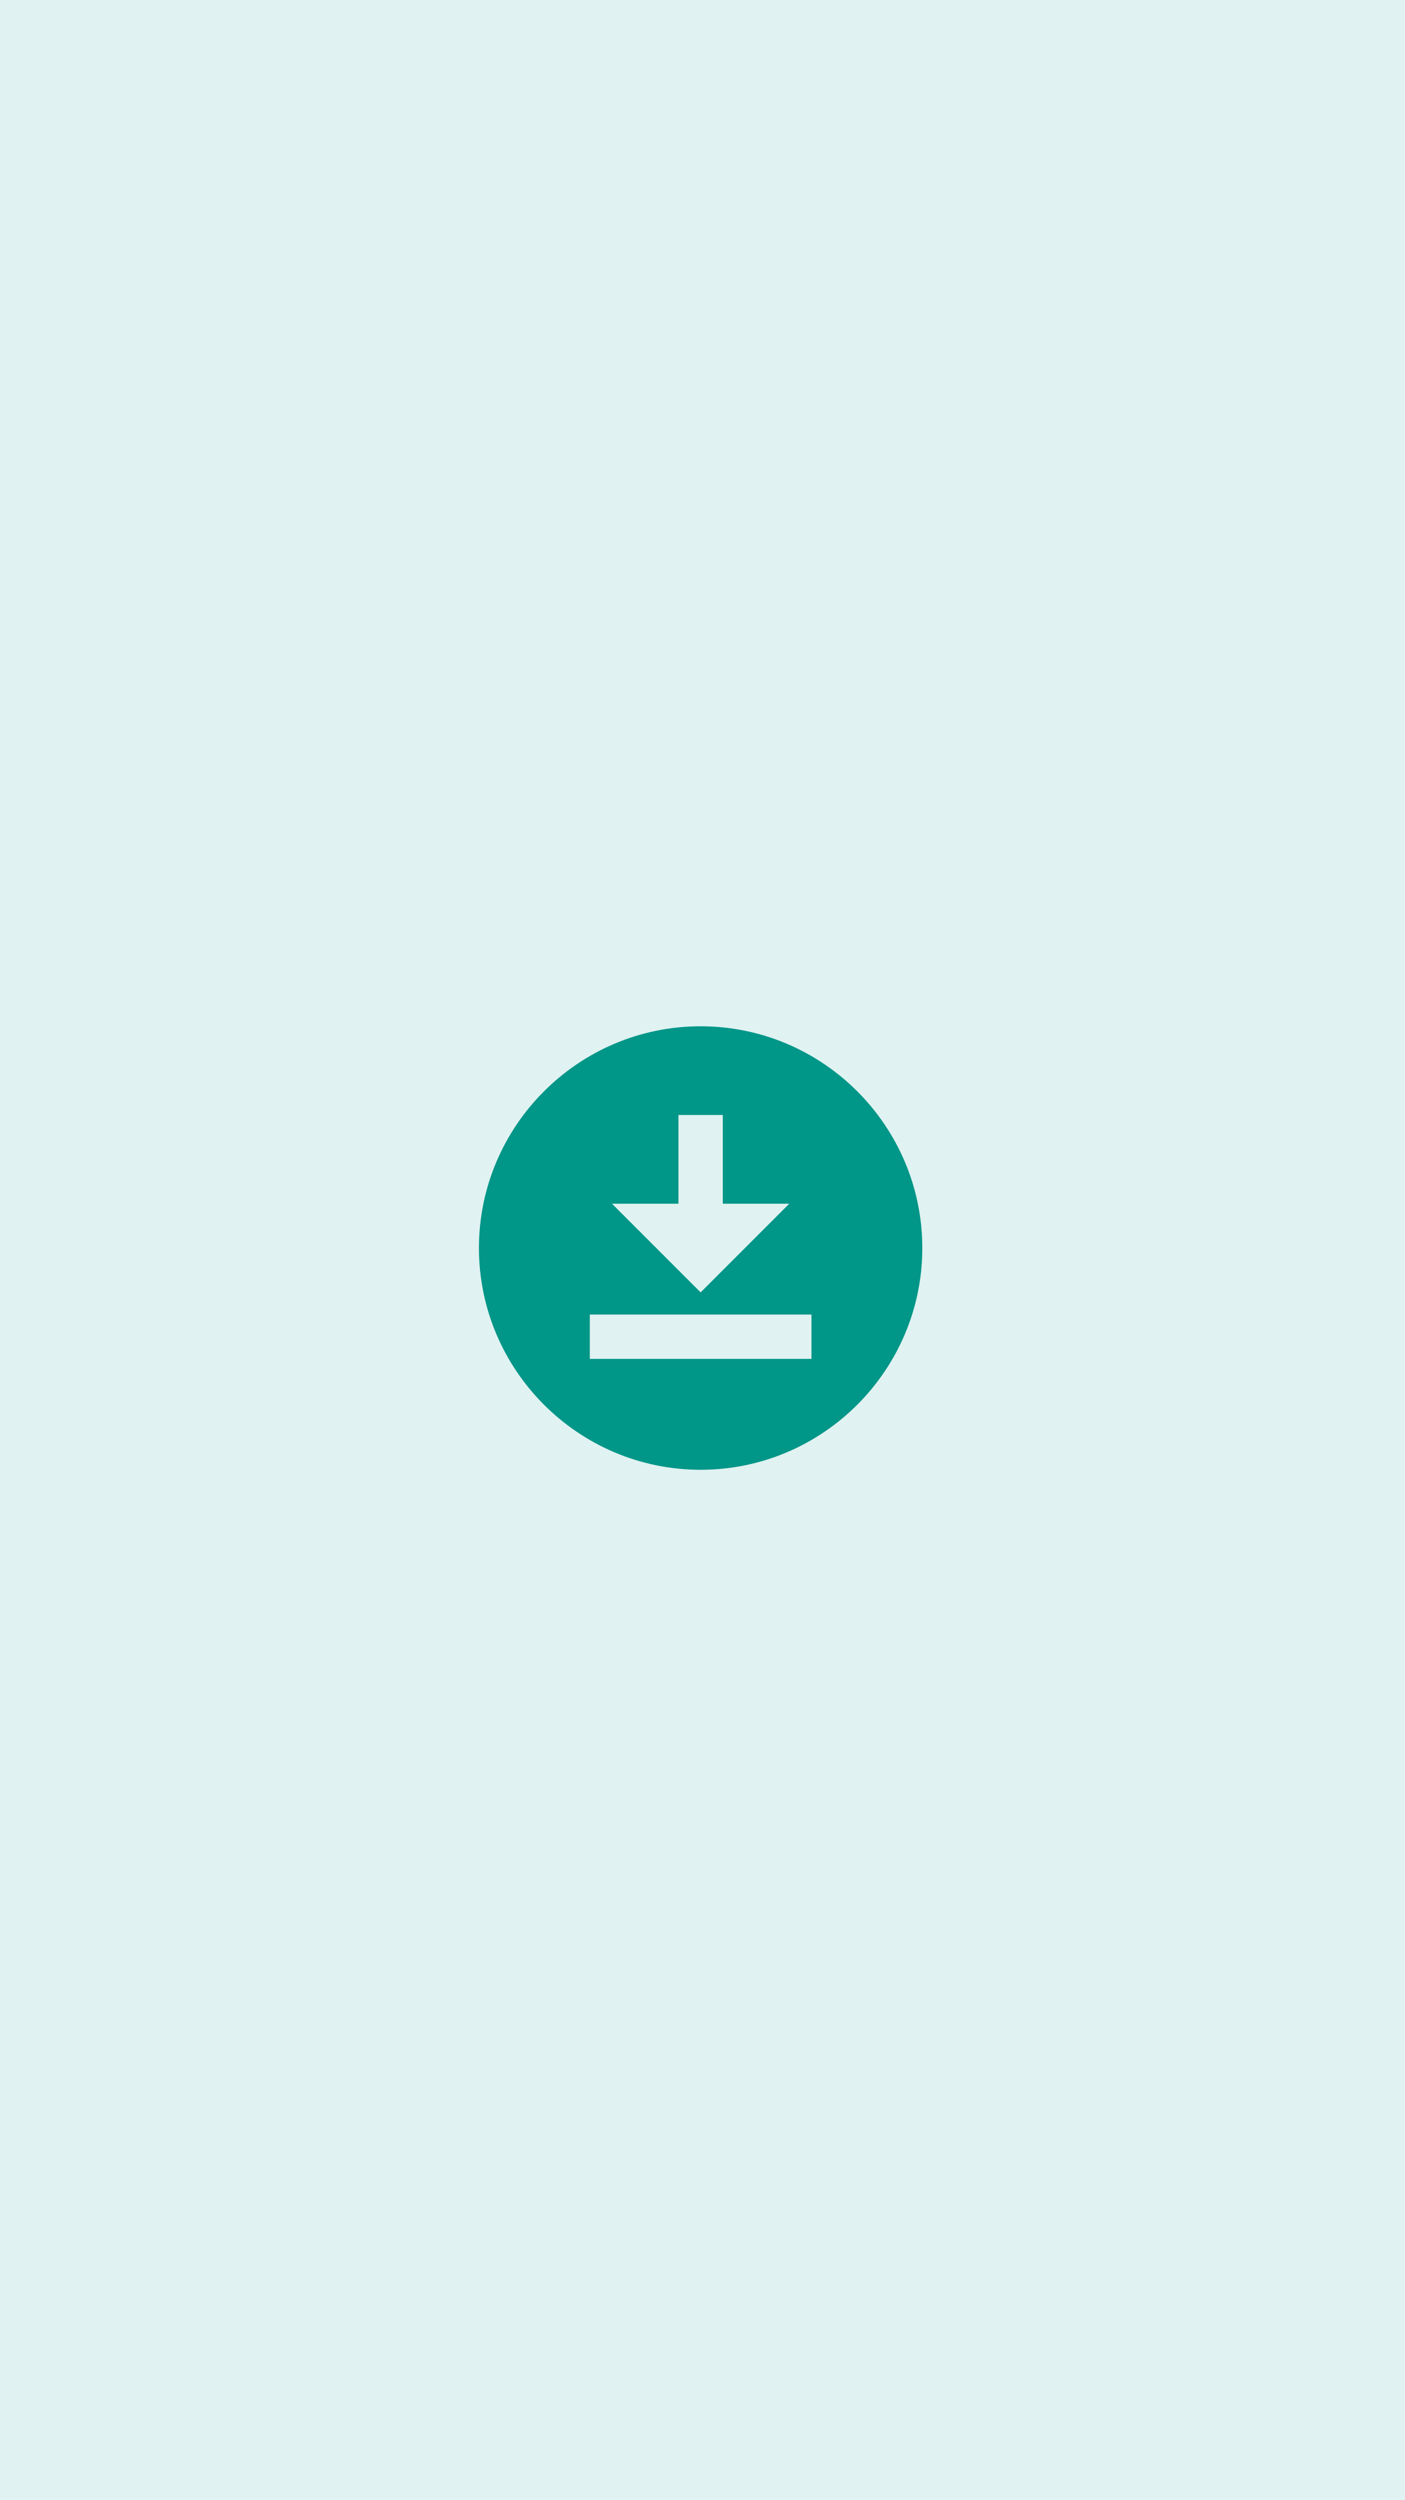 <svg width="375" height="667" viewBox="0 0 375 667" fill="none" xmlns="http://www.w3.org/2000/svg">
<rect width="375" height="667" fill="#E0F2F1"/>
<path d="M187 273.833C154.399 273.833 127.833 300.399 127.833 333C127.833 365.601 154.399 392.167 187 392.167C219.601 392.167 246.167 365.601 246.167 333C246.167 300.399 219.601 273.833 187 273.833ZM181.083 321.167V297.5H192.917V321.167H210.667L187 344.833L163.333 321.167H181.083ZM216.583 362.583H157.417V350.75H216.583V362.583Z" fill="#009688"/>
</svg>
